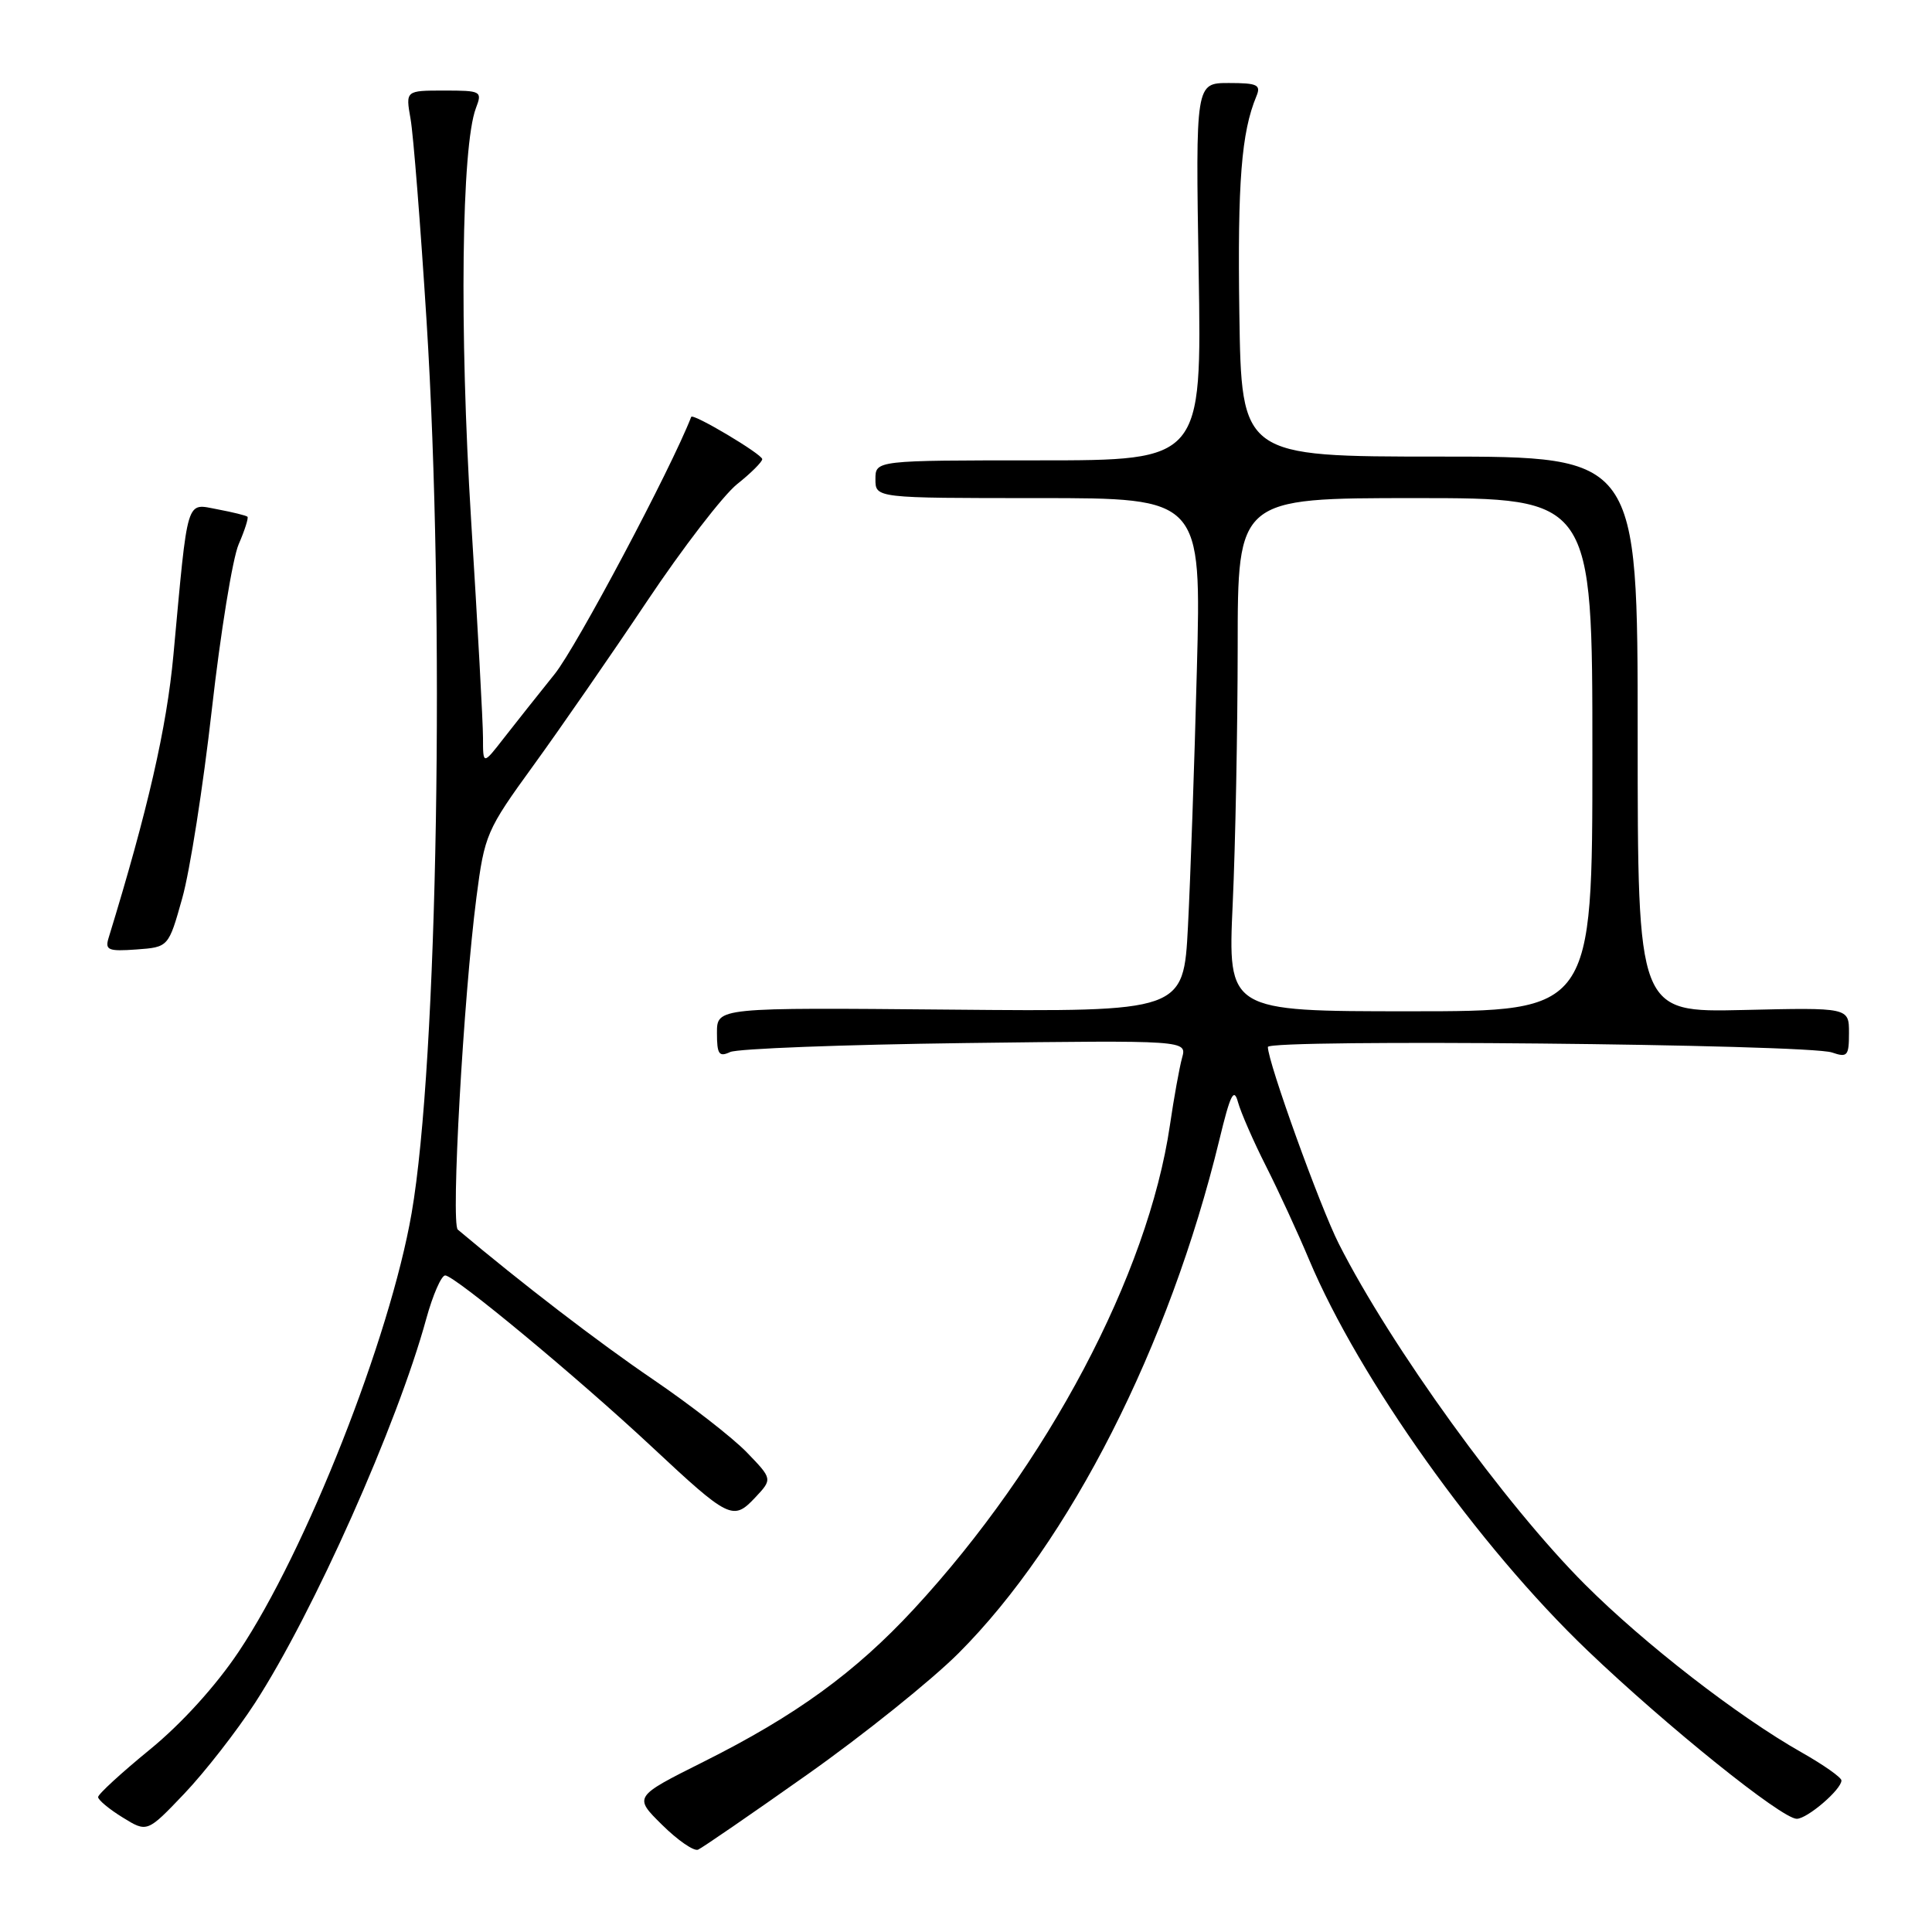 <?xml version="1.0" encoding="UTF-8" standalone="no"?>
<!DOCTYPE svg PUBLIC "-//W3C//DTD SVG 1.1//EN" "http://www.w3.org/Graphics/SVG/1.1/DTD/svg11.dtd" >
<svg xmlns="http://www.w3.org/2000/svg" xmlns:xlink="http://www.w3.org/1999/xlink" version="1.1" viewBox="0 0 256 256">
 <g >
 <path fill="currentColor"
d=" M 106.98 235.13 C 114.40 229.89 123.42 222.65 127.02 219.05 C 141.77 204.29 154.94 178.36 161.57 151.04 C 163.02 145.03 163.50 144.05 164.04 146.04 C 164.41 147.39 166.07 151.20 167.74 154.50 C 169.41 157.80 171.98 163.38 173.46 166.91 C 180.11 182.71 195.90 204.88 210.33 218.68 C 220.87 228.76 236.09 241.00 238.08 241.00 C 239.47 241.00 244.00 237.12 244.00 235.92 C 244.00 235.52 241.64 233.86 238.75 232.22 C 230.34 227.47 217.88 217.81 210.04 209.97 C 199.46 199.40 184.31 178.44 177.41 164.83 C 174.91 159.90 168.00 140.74 168.00 138.73 C 168.00 137.65 239.55 138.35 242.75 139.46 C 244.79 140.16 245.00 139.92 245.00 136.87 C 245.00 133.50 245.00 133.50 231.00 133.83 C 217.00 134.15 217.00 134.15 217.00 97.33 C 217.00 60.50 217.00 60.50 190.75 60.50 C 164.50 60.50 164.50 60.50 164.22 41.50 C 163.97 24.11 164.49 17.54 166.48 12.75 C 167.11 11.24 166.62 11.00 162.82 11.00 C 158.42 11.00 158.42 11.00 158.83 36.00 C 159.24 61.00 159.24 61.00 137.62 61.00 C 116.00 61.00 116.00 61.00 116.00 63.50 C 116.00 66.00 116.00 66.00 137.59 66.00 C 159.19 66.00 159.19 66.00 158.59 88.75 C 158.27 101.26 157.73 116.57 157.41 122.78 C 156.82 134.06 156.82 134.06 125.91 133.78 C 95.00 133.50 95.00 133.50 95.00 136.86 C 95.00 139.70 95.27 140.09 96.75 139.40 C 97.71 138.95 111.72 138.42 127.89 138.21 C 157.28 137.84 157.28 137.84 156.63 140.17 C 156.28 141.45 155.55 145.47 155.02 149.10 C 152.12 168.87 138.79 194.07 121.11 213.19 C 113.33 221.60 105.46 227.32 93.23 233.44 C 83.96 238.08 83.96 238.08 87.73 241.80 C 89.80 243.85 91.95 245.33 92.50 245.09 C 93.05 244.85 99.57 240.37 106.98 235.13 Z  M 33.81 225.62 C 41.53 213.69 52.65 188.75 56.48 174.75 C 57.35 171.59 58.48 169.00 58.99 169.00 C 60.23 169.00 76.51 182.50 86.36 191.70 C 96.60 201.27 97.14 201.54 100.05 198.45 C 102.37 195.98 102.37 195.98 98.94 192.43 C 97.05 190.48 91.45 186.13 86.50 182.76 C 79.32 177.88 69.16 170.08 60.66 162.93 C 59.73 162.14 61.41 132.22 63.13 118.90 C 64.21 110.58 64.46 110.00 70.70 101.40 C 74.25 96.50 81.02 86.72 85.74 79.66 C 90.46 72.60 95.83 65.63 97.66 64.16 C 99.50 62.70 101.00 61.20 101.00 60.84 C 101.00 60.19 91.80 54.71 91.59 55.24 C 88.89 62.18 76.39 85.72 73.50 89.31 C 71.30 92.05 68.26 95.88 66.75 97.82 C 64.00 101.36 64.00 101.36 64.00 97.77 C 64.00 95.80 63.29 82.78 62.42 68.84 C 60.86 43.69 61.15 19.37 63.06 14.33 C 63.92 12.08 63.78 12.00 58.84 12.00 C 53.74 12.00 53.74 12.00 54.40 15.75 C 54.77 17.81 55.72 29.85 56.52 42.50 C 58.99 81.65 58.00 140.83 54.54 160.76 C 51.67 177.31 40.54 205.53 31.64 218.84 C 28.60 223.39 24.05 228.40 19.85 231.83 C 16.08 234.91 13.00 237.74 13.00 238.12 C 13.00 238.50 14.46 239.72 16.25 240.82 C 19.50 242.83 19.50 242.83 24.42 237.67 C 27.13 234.82 31.36 229.40 33.81 225.62 Z  M 24.15 119.01 C 25.16 115.44 26.92 104.19 28.07 94.01 C 29.22 83.83 30.82 73.98 31.62 72.13 C 32.43 70.27 32.95 68.62 32.79 68.47 C 32.63 68.31 30.85 67.87 28.83 67.49 C 24.59 66.70 24.94 65.54 22.98 86.78 C 22.09 96.44 19.58 107.38 14.38 124.31 C 13.90 125.89 14.36 126.08 18.08 125.81 C 22.33 125.50 22.33 125.50 24.15 119.01 Z  M 163.34 119.75 C 163.70 111.91 163.99 96.61 164.00 85.75 C 164.00 66.00 164.00 66.00 187.50 66.00 C 211.00 66.00 211.00 66.00 211.00 100.00 C 211.00 134.00 211.00 134.00 186.84 134.00 C 162.69 134.00 162.69 134.00 163.34 119.75 Z "/>
</g>
</svg>